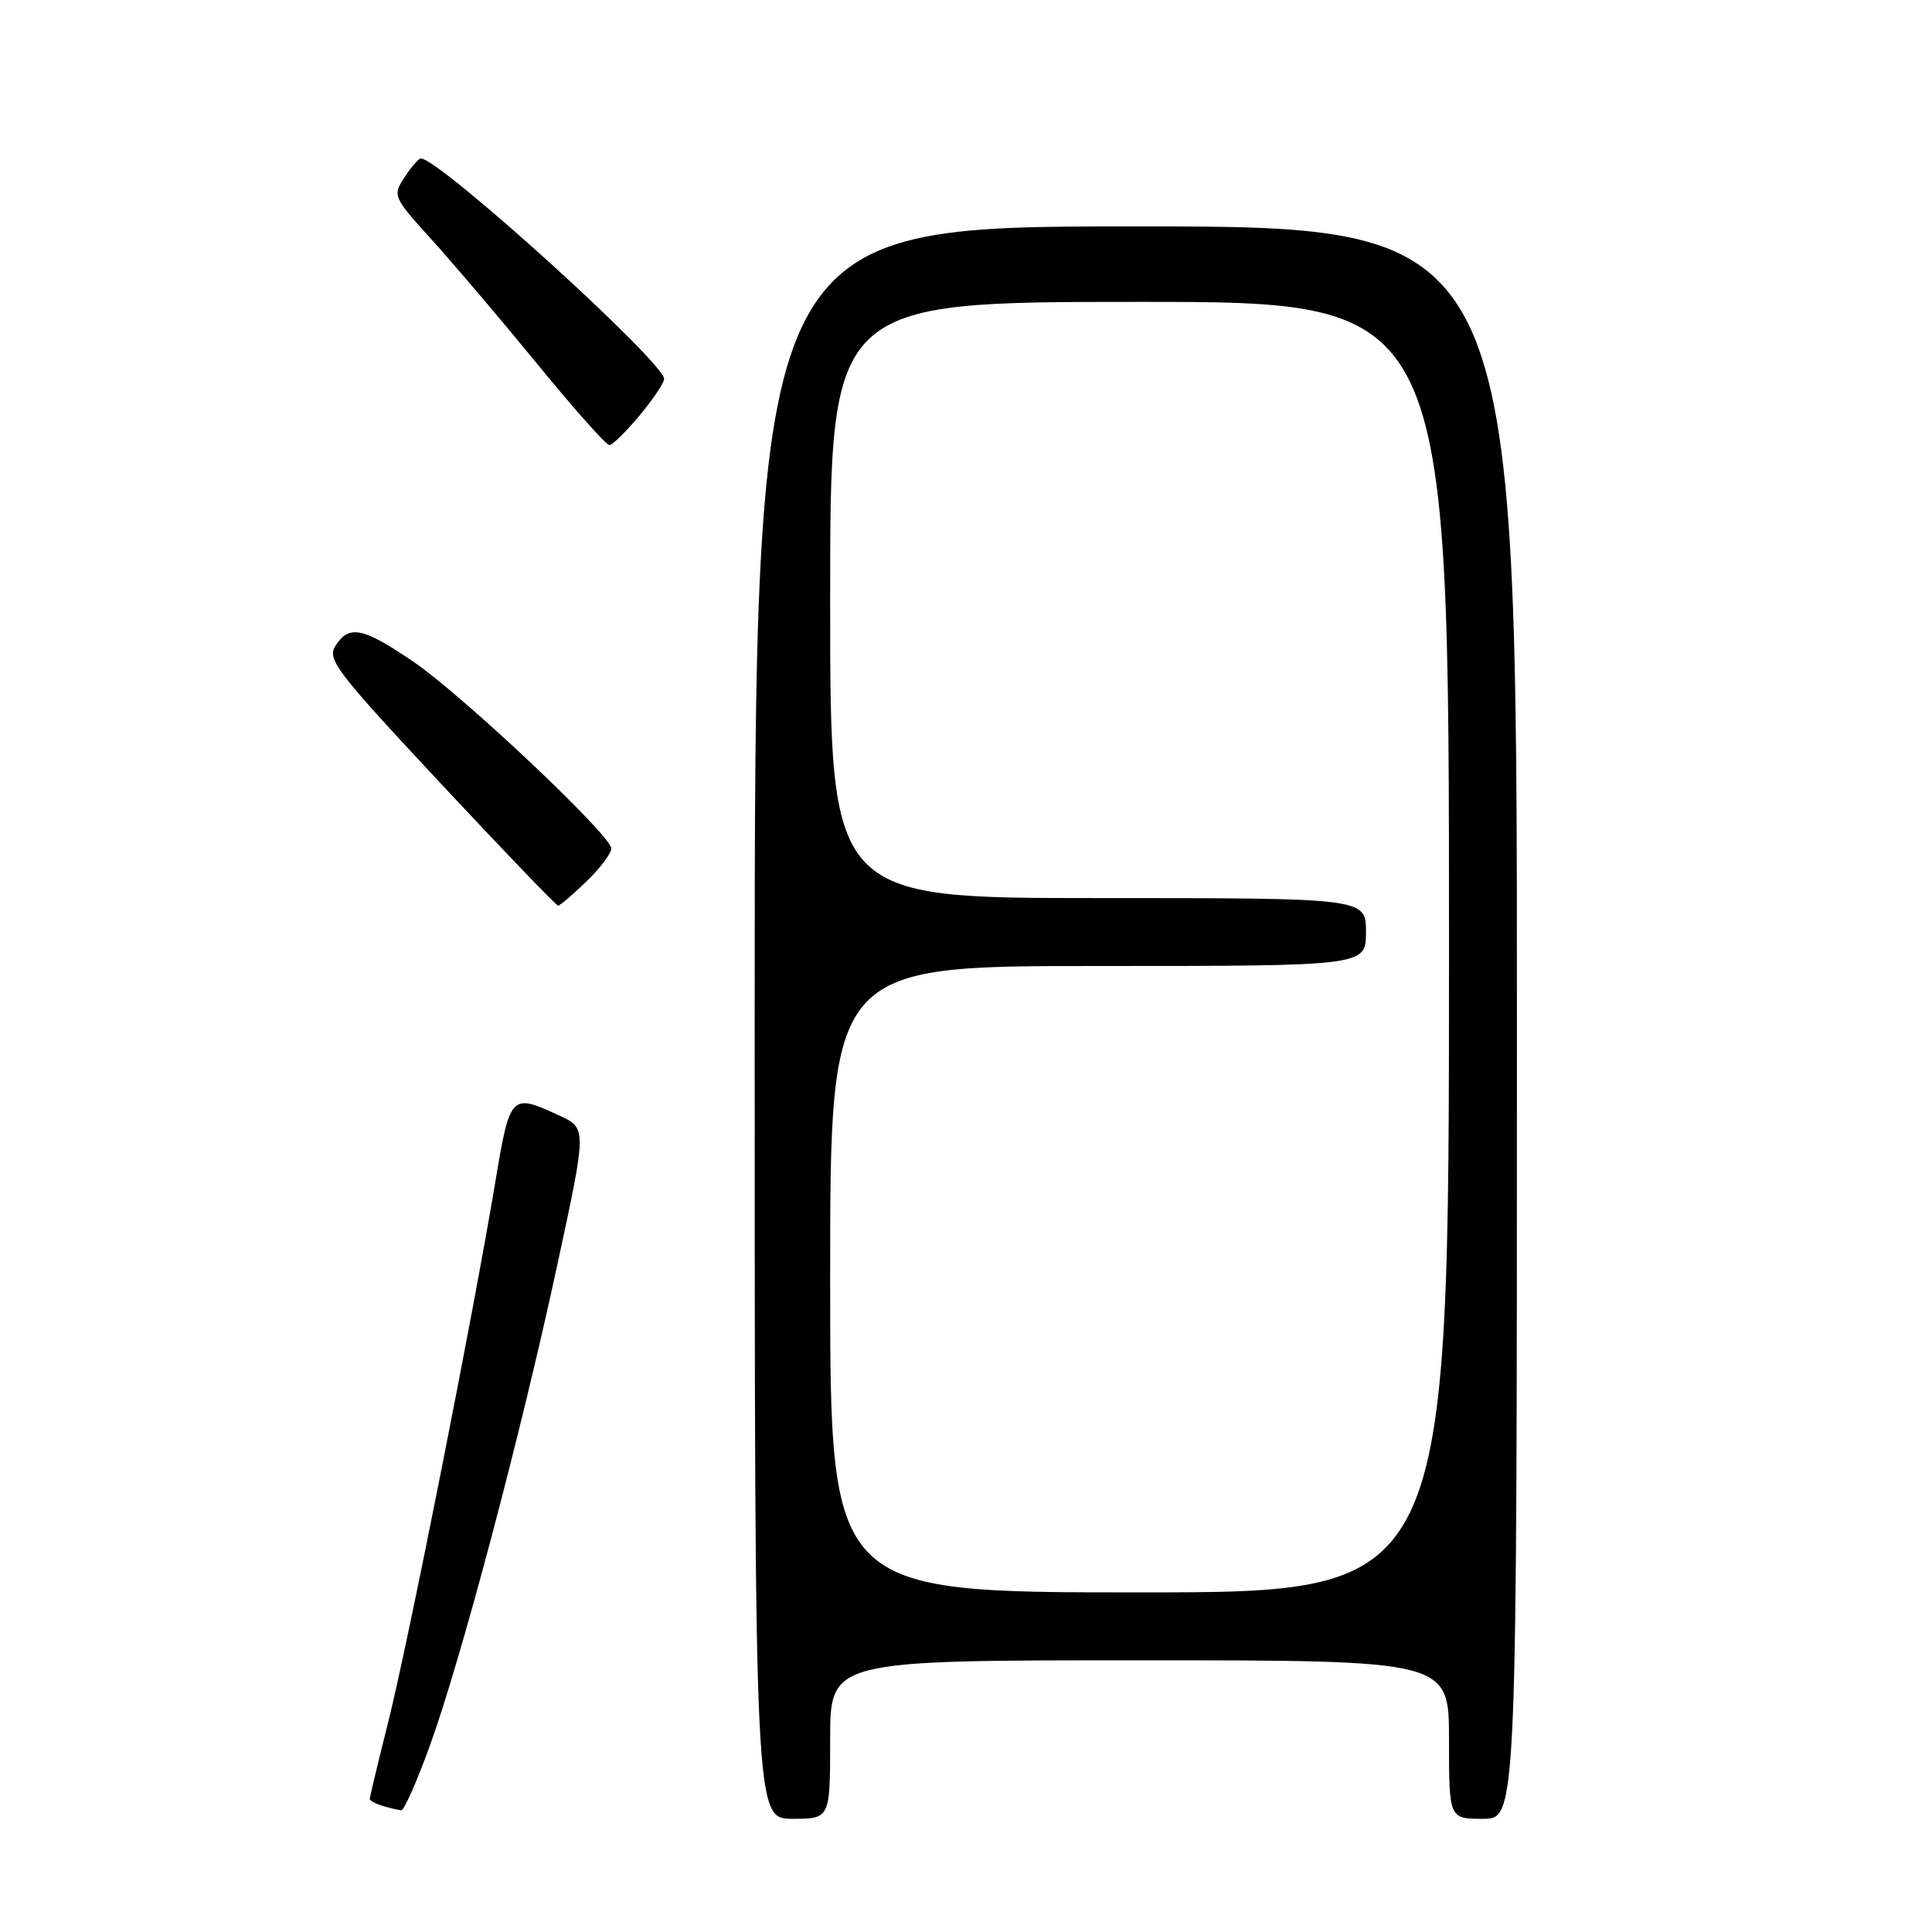<?xml version="1.0" encoding="UTF-8" standalone="no"?>
<!DOCTYPE svg PUBLIC "-//W3C//DTD SVG 1.1//EN" "http://www.w3.org/Graphics/SVG/1.1/DTD/svg11.dtd" >
<svg xmlns="http://www.w3.org/2000/svg" xmlns:xlink="http://www.w3.org/1999/xlink" version="1.1" viewBox="0 0 256 256">
 <g >
 <path fill="currentColor"
d=" M 110.00 230.50 C 110.00 220.00 110.00 220.00 151.00 220.00 C 192.00 220.00 192.00 220.00 192.00 230.50 C 192.00 241.00 192.00 241.00 196.50 241.00 C 201.00 241.00 201.00 241.00 201.00 135.50 C 201.00 30.00 201.00 30.00 150.50 30.00 C 100.00 30.00 100.00 30.00 100.00 135.50 C 100.00 241.00 100.00 241.00 105.00 241.00 C 110.00 241.00 110.00 241.00 110.00 230.50 Z  M 56.97 231.28 C 61.12 219.81 69.03 189.97 73.87 167.50 C 77.75 149.50 77.75 149.50 74.13 147.82 C 67.67 144.84 67.58 144.93 65.61 156.75 C 62.66 174.42 54.05 217.80 51.44 228.18 C 50.10 233.51 49.00 238.09 49.00 238.36 C 49.00 238.78 50.92 239.49 53.16 239.88 C 53.52 239.95 55.23 236.08 56.97 231.28 Z  M 77.70 116.80 C 79.52 115.05 81.00 113.08 81.00 112.43 C 81.00 110.70 61.30 92.12 54.72 87.64 C 48.10 83.15 46.29 82.77 44.49 85.50 C 43.28 87.34 44.40 88.81 58.34 103.75 C 66.68 112.68 73.70 119.99 73.95 120.00 C 74.20 120.00 75.89 118.56 77.70 116.80 Z  M 84.75 55.05 C 86.54 52.90 88.00 50.72 88.00 50.22 C 88.00 47.99 58.23 21.00 55.77 21.00 C 55.47 21.00 54.50 22.12 53.60 23.49 C 52.00 25.93 52.07 26.09 57.23 31.79 C 60.13 34.99 66.44 42.42 71.25 48.30 C 76.06 54.19 80.34 58.99 80.75 58.98 C 81.16 58.97 82.96 57.20 84.75 55.05 Z  M 110.00 169.50 C 110.00 128.00 110.00 128.00 145.50 128.00 C 181.00 128.00 181.00 128.00 181.00 123.50 C 181.00 119.00 181.00 119.00 145.50 119.00 C 110.00 119.00 110.00 119.00 110.00 79.50 C 110.00 40.00 110.00 40.00 151.00 40.00 C 192.00 40.00 192.00 40.00 192.00 125.50 C 192.00 211.00 192.00 211.00 151.00 211.00 C 110.00 211.00 110.00 211.00 110.00 169.50 Z "/>
</g>
</svg>